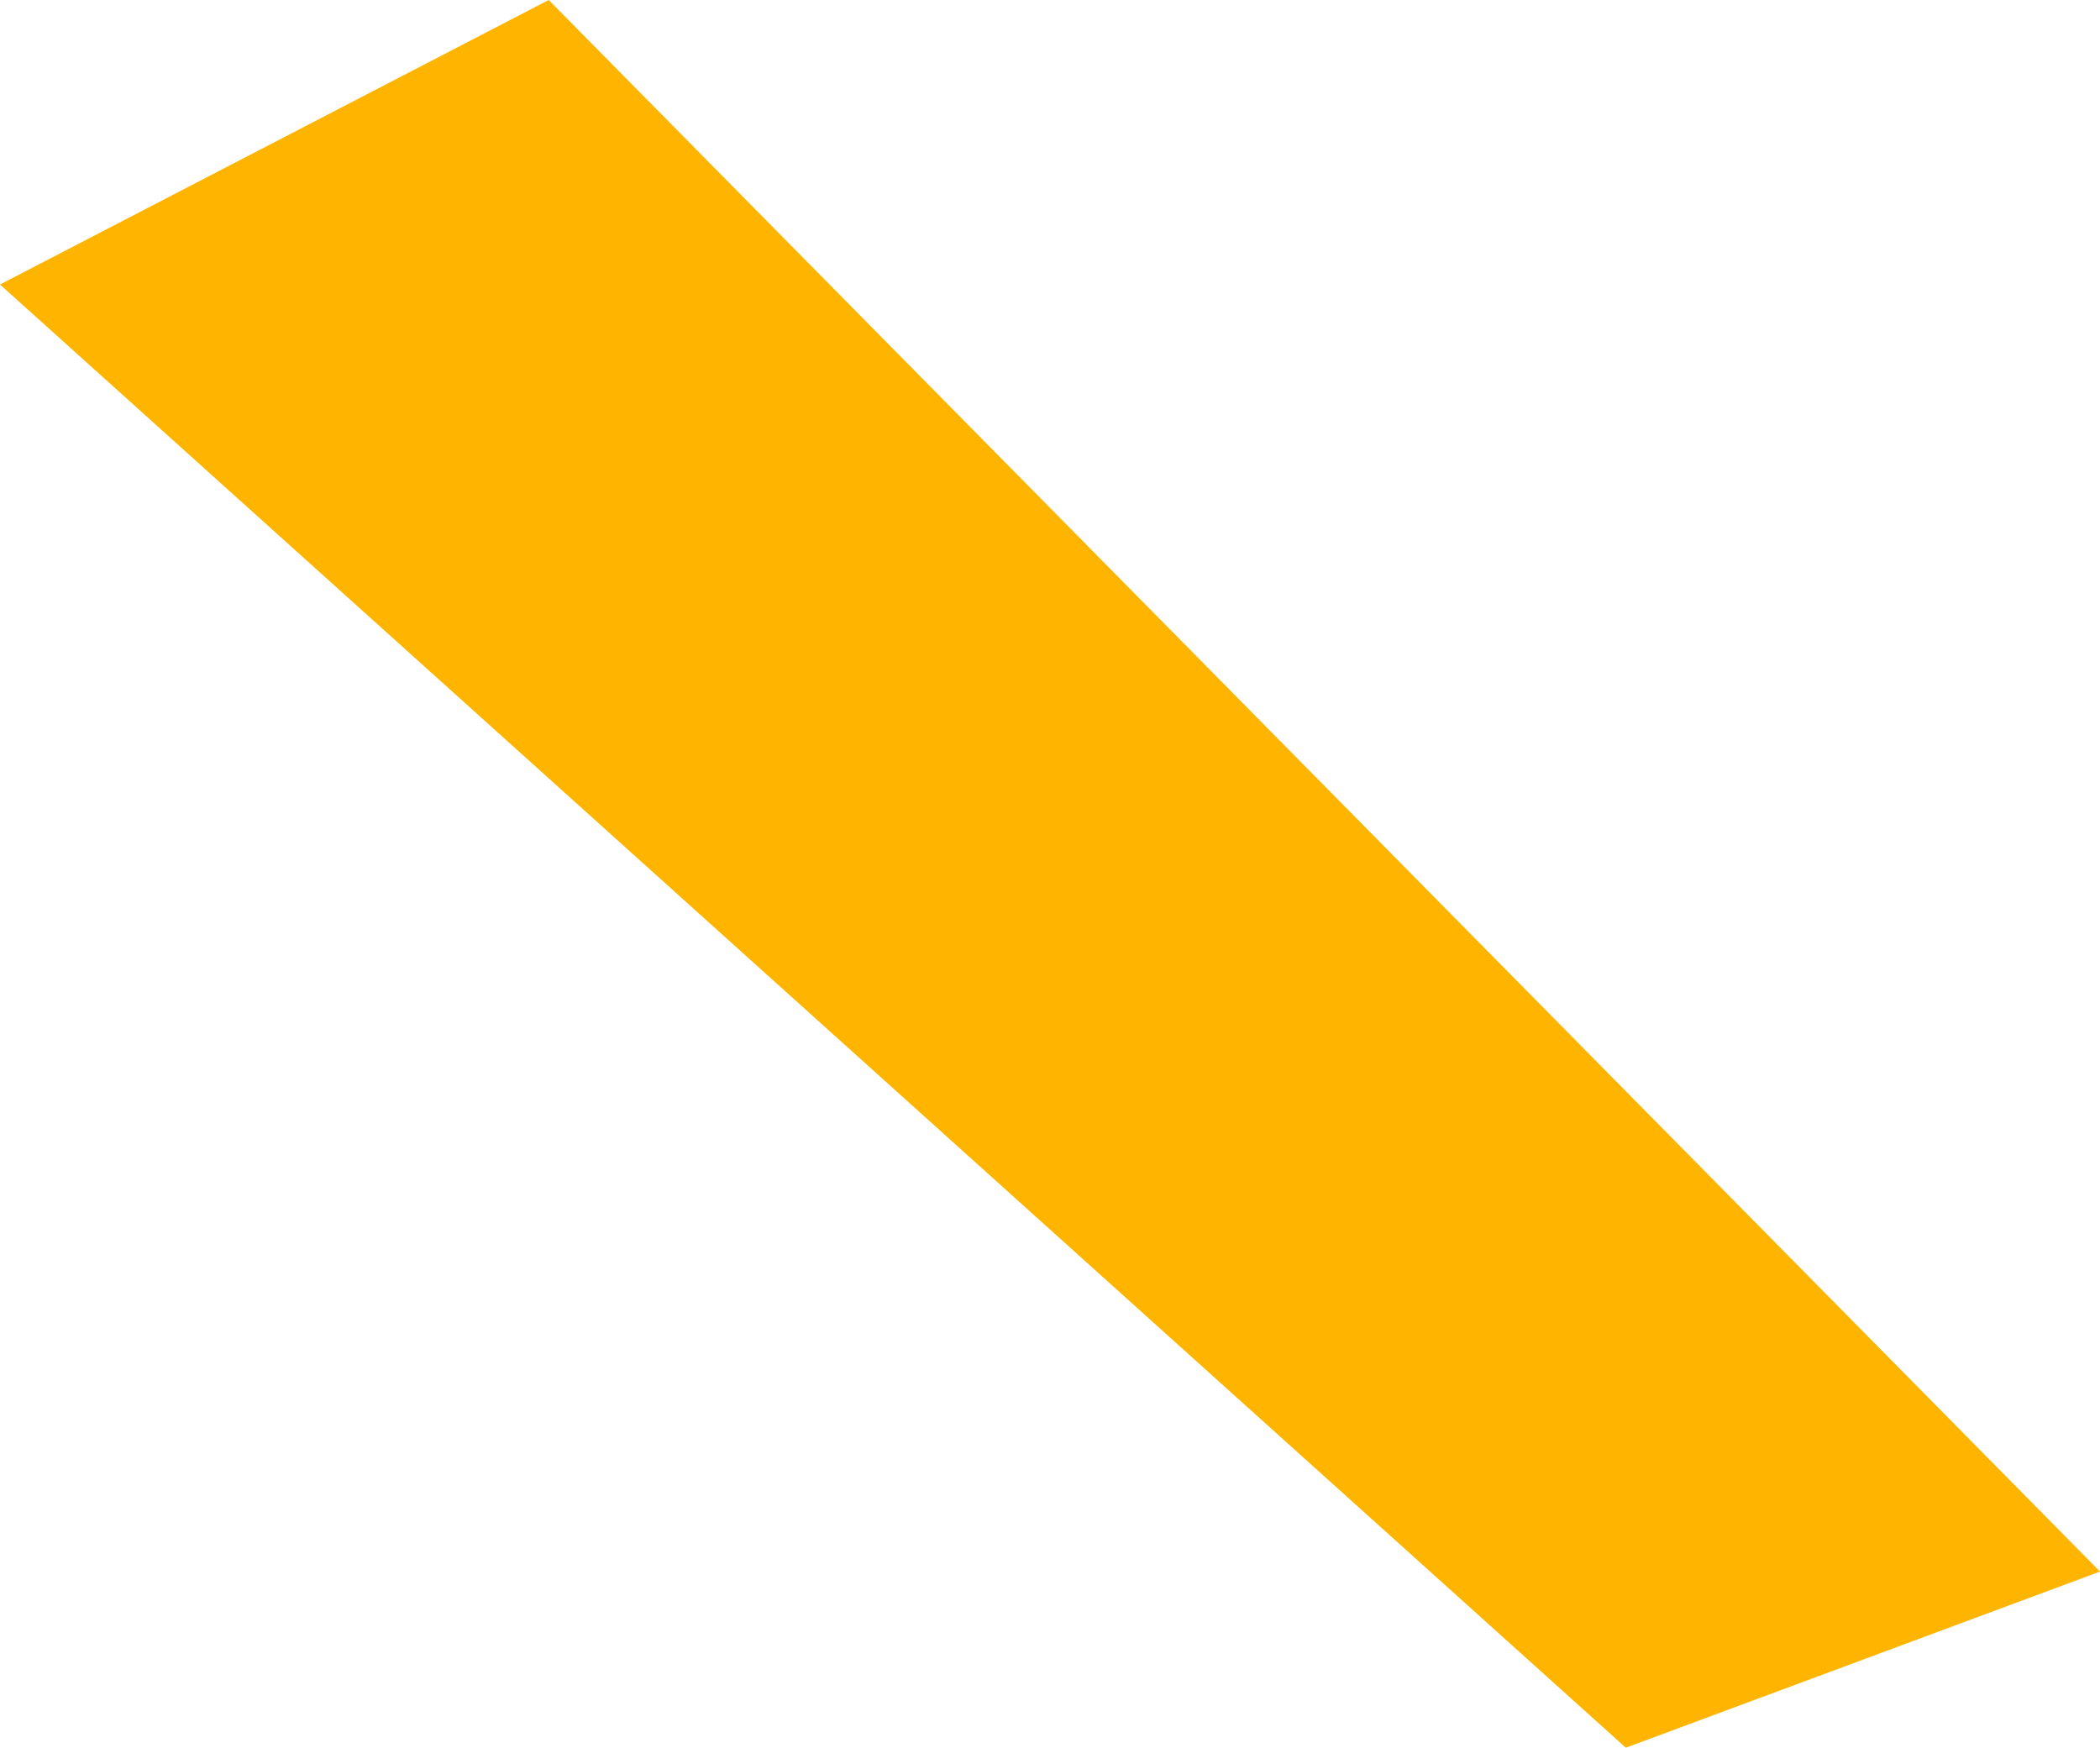 <?xml version="1.0" encoding="utf-8"?>
<!-- Generator: Adobe Illustrator 21.0.2, SVG Export Plug-In . SVG Version: 6.00 Build 0)  -->
<svg version="1.1" id="Layer_1" xmlns="http://www.w3.org/2000/svg" xmlns:xlink="http://www.w3.org/1999/xlink" x="0px" y="0px"
	 viewBox="0 0 31 25.8" style="enable-background:new 0 0 31 25.8;" xml:space="preserve">
<style type="text/css">
	.st0{fill:#AFD400;}
	.st1{fill:#FFB400;}
	.st2{opacity:0.3;fill:#FFFFFF;}
	.st3{fill:#E4FF73;}
	.st4{opacity:0.3;fill:#2E9ACE;}
	.st5{opacity:0.5;fill:#FFB400;}
	.st6{fill:#FF4412;}
	.st7{fill:#662A18;}
	.st8{fill:#FFFFFF;}
	.st9{opacity:0.5;}
	.st10{clip-path:url(#SVGID_2_);}
	.st11{fill:#BC6226;}
	.st12{opacity:0.3;}
	.st13{fill:#A01A00;}
	.st14{fill:#2E9ACE;}
	.st15{opacity:0.2;}
	.st16{fill:#4B9D00;}
	.st17{fill:#87BE00;}
	.st18{fill:#FFD629;}
	.st19{fill:#E27F3B;}
	.st20{opacity:0.5;fill:#FF4412;}
	.st21{fill:#B72B18;}
	.st22{fill:#A8441B;}
	.st23{fill:#EF9659;}
	.st24{opacity:0.1;}
	.st25{opacity:0.2;fill:#FFFFFF;}
</style>
<polygon class="st1" points="24,25.8 0,4.2 8.1,0 31,23.2 "/>
</svg>
